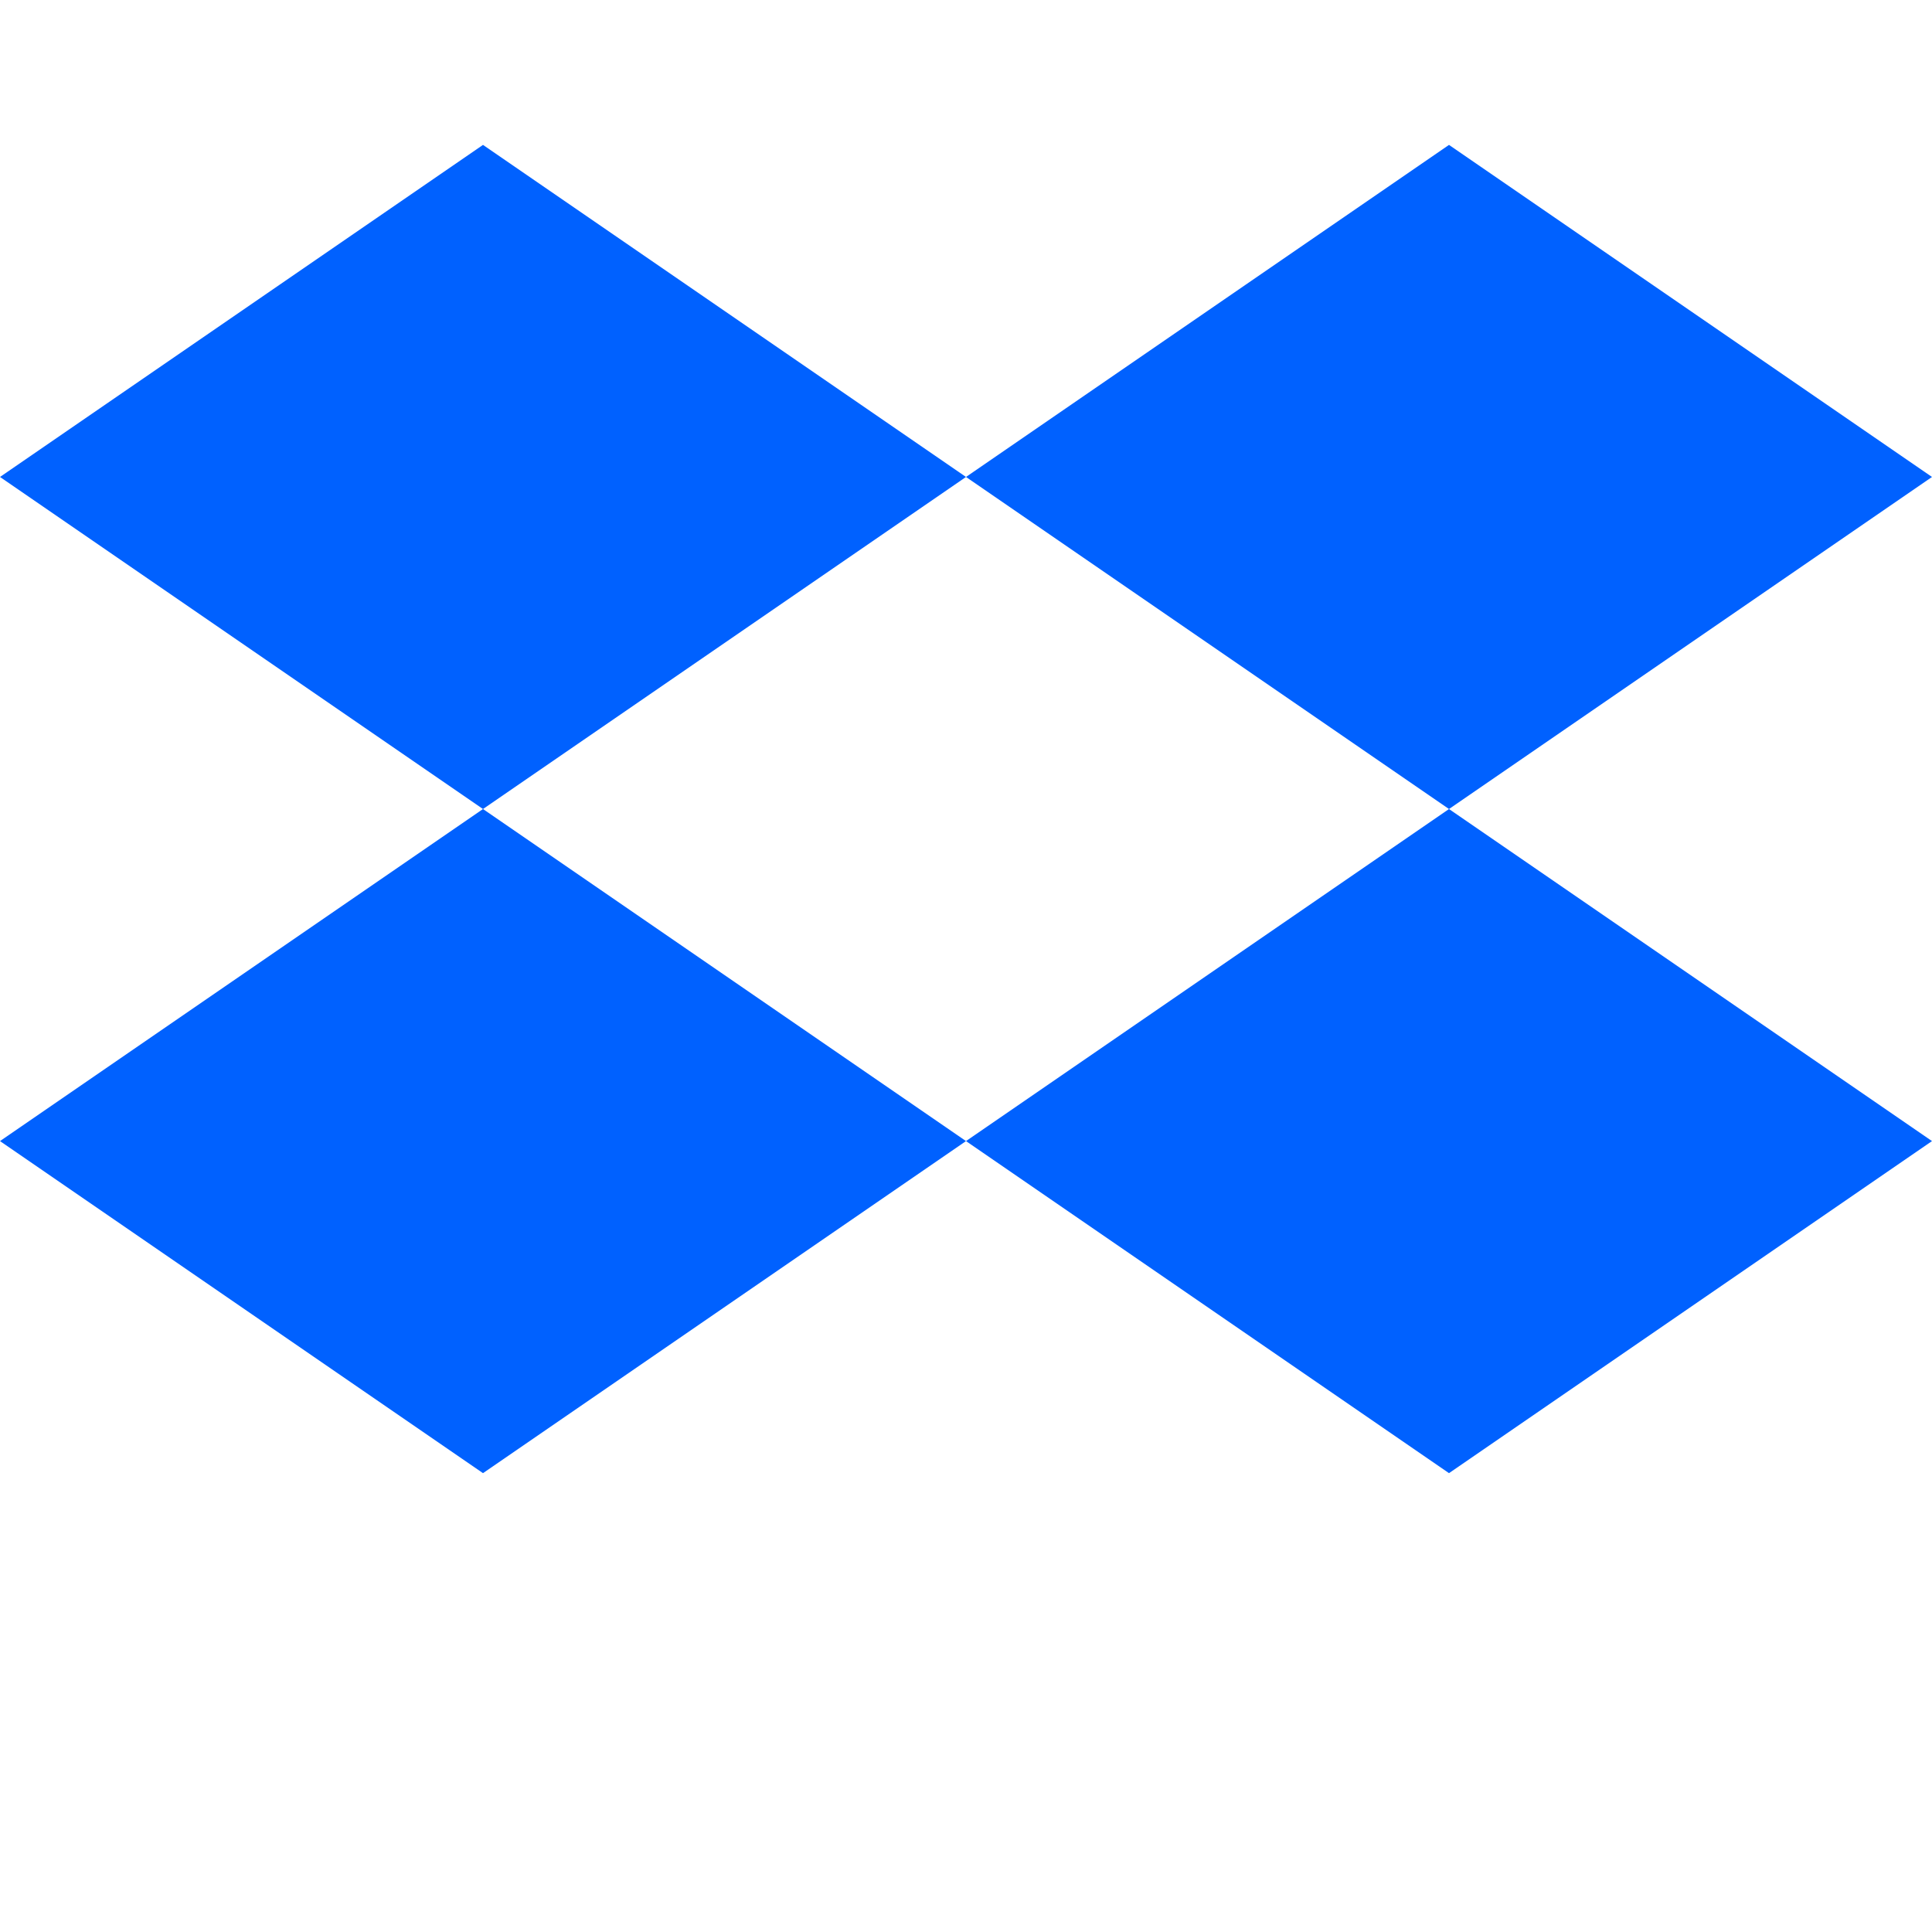 <?xml version="1.0" encoding="UTF-8"?>
<svg width="32px" height="32px" viewBox="0 0 32 32" version="1.1" xmlns="http://www.w3.org/2000/svg">
    <g stroke="none" stroke-width="1" fill="none" fill-rule="evenodd">
        <path d="M8,2.4 L16,7.9 L24,2.4 L32,7.9 L24,13.4 L32,18.9 L24,24.4 L16,18.9 L8,24.4 L0,18.9 L8,13.4 L0,7.9 L8,2.4 Z M16,18.9 L24,13.4 L16,7.9 L8,13.4 L16,18.9 Z" fill="#0061FF"></path>
    </g>
</svg> 